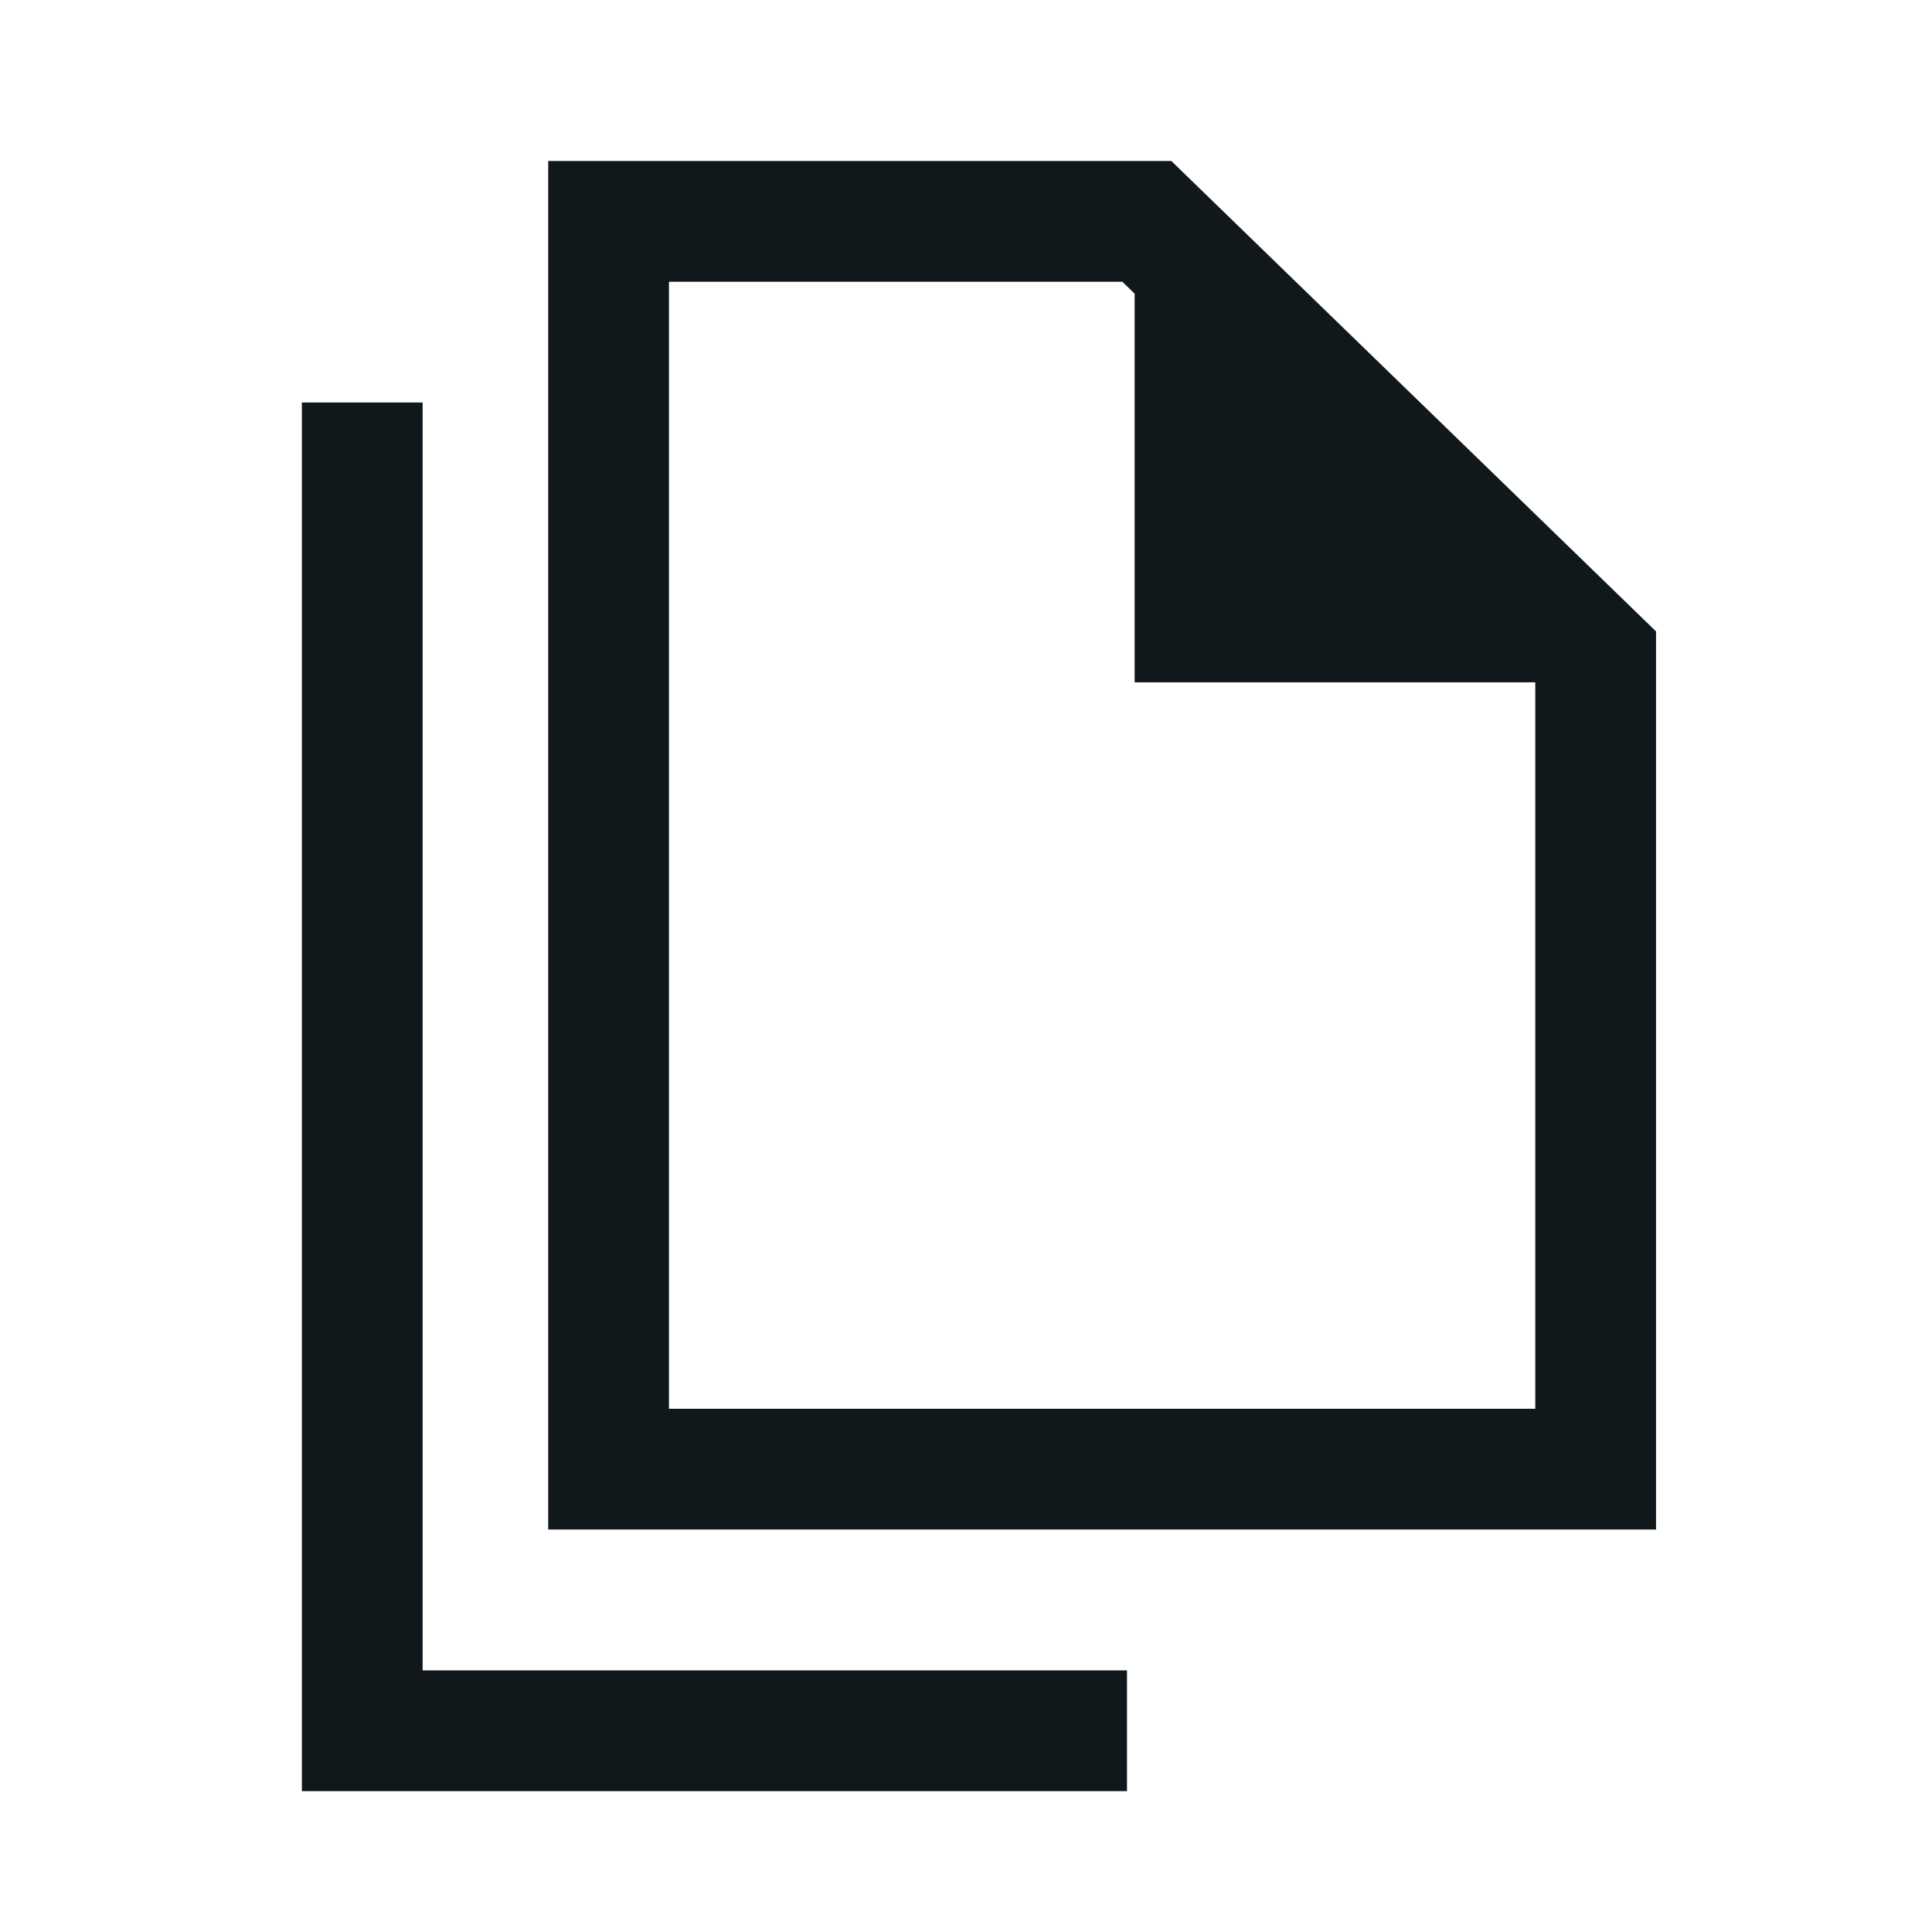 <svg width="24" height="24" viewBox="0 0 24 24" fill="none" xmlns="http://www.w3.org/2000/svg">
<path fill-rule="evenodd" clip-rule="evenodd" d="M14.551 2H6.81V19H20.572V7.844L14.551 2ZM13.942 3.5H8.31V17.5H19.072V8.478L19.069 8.476H14.095V3.648L13.942 3.5Z" fill="#10181B"/>
<path d="M5.25 5H3.75V22.25H14V20.75H5.25V5Z" fill="#10181B"/>
</svg>
